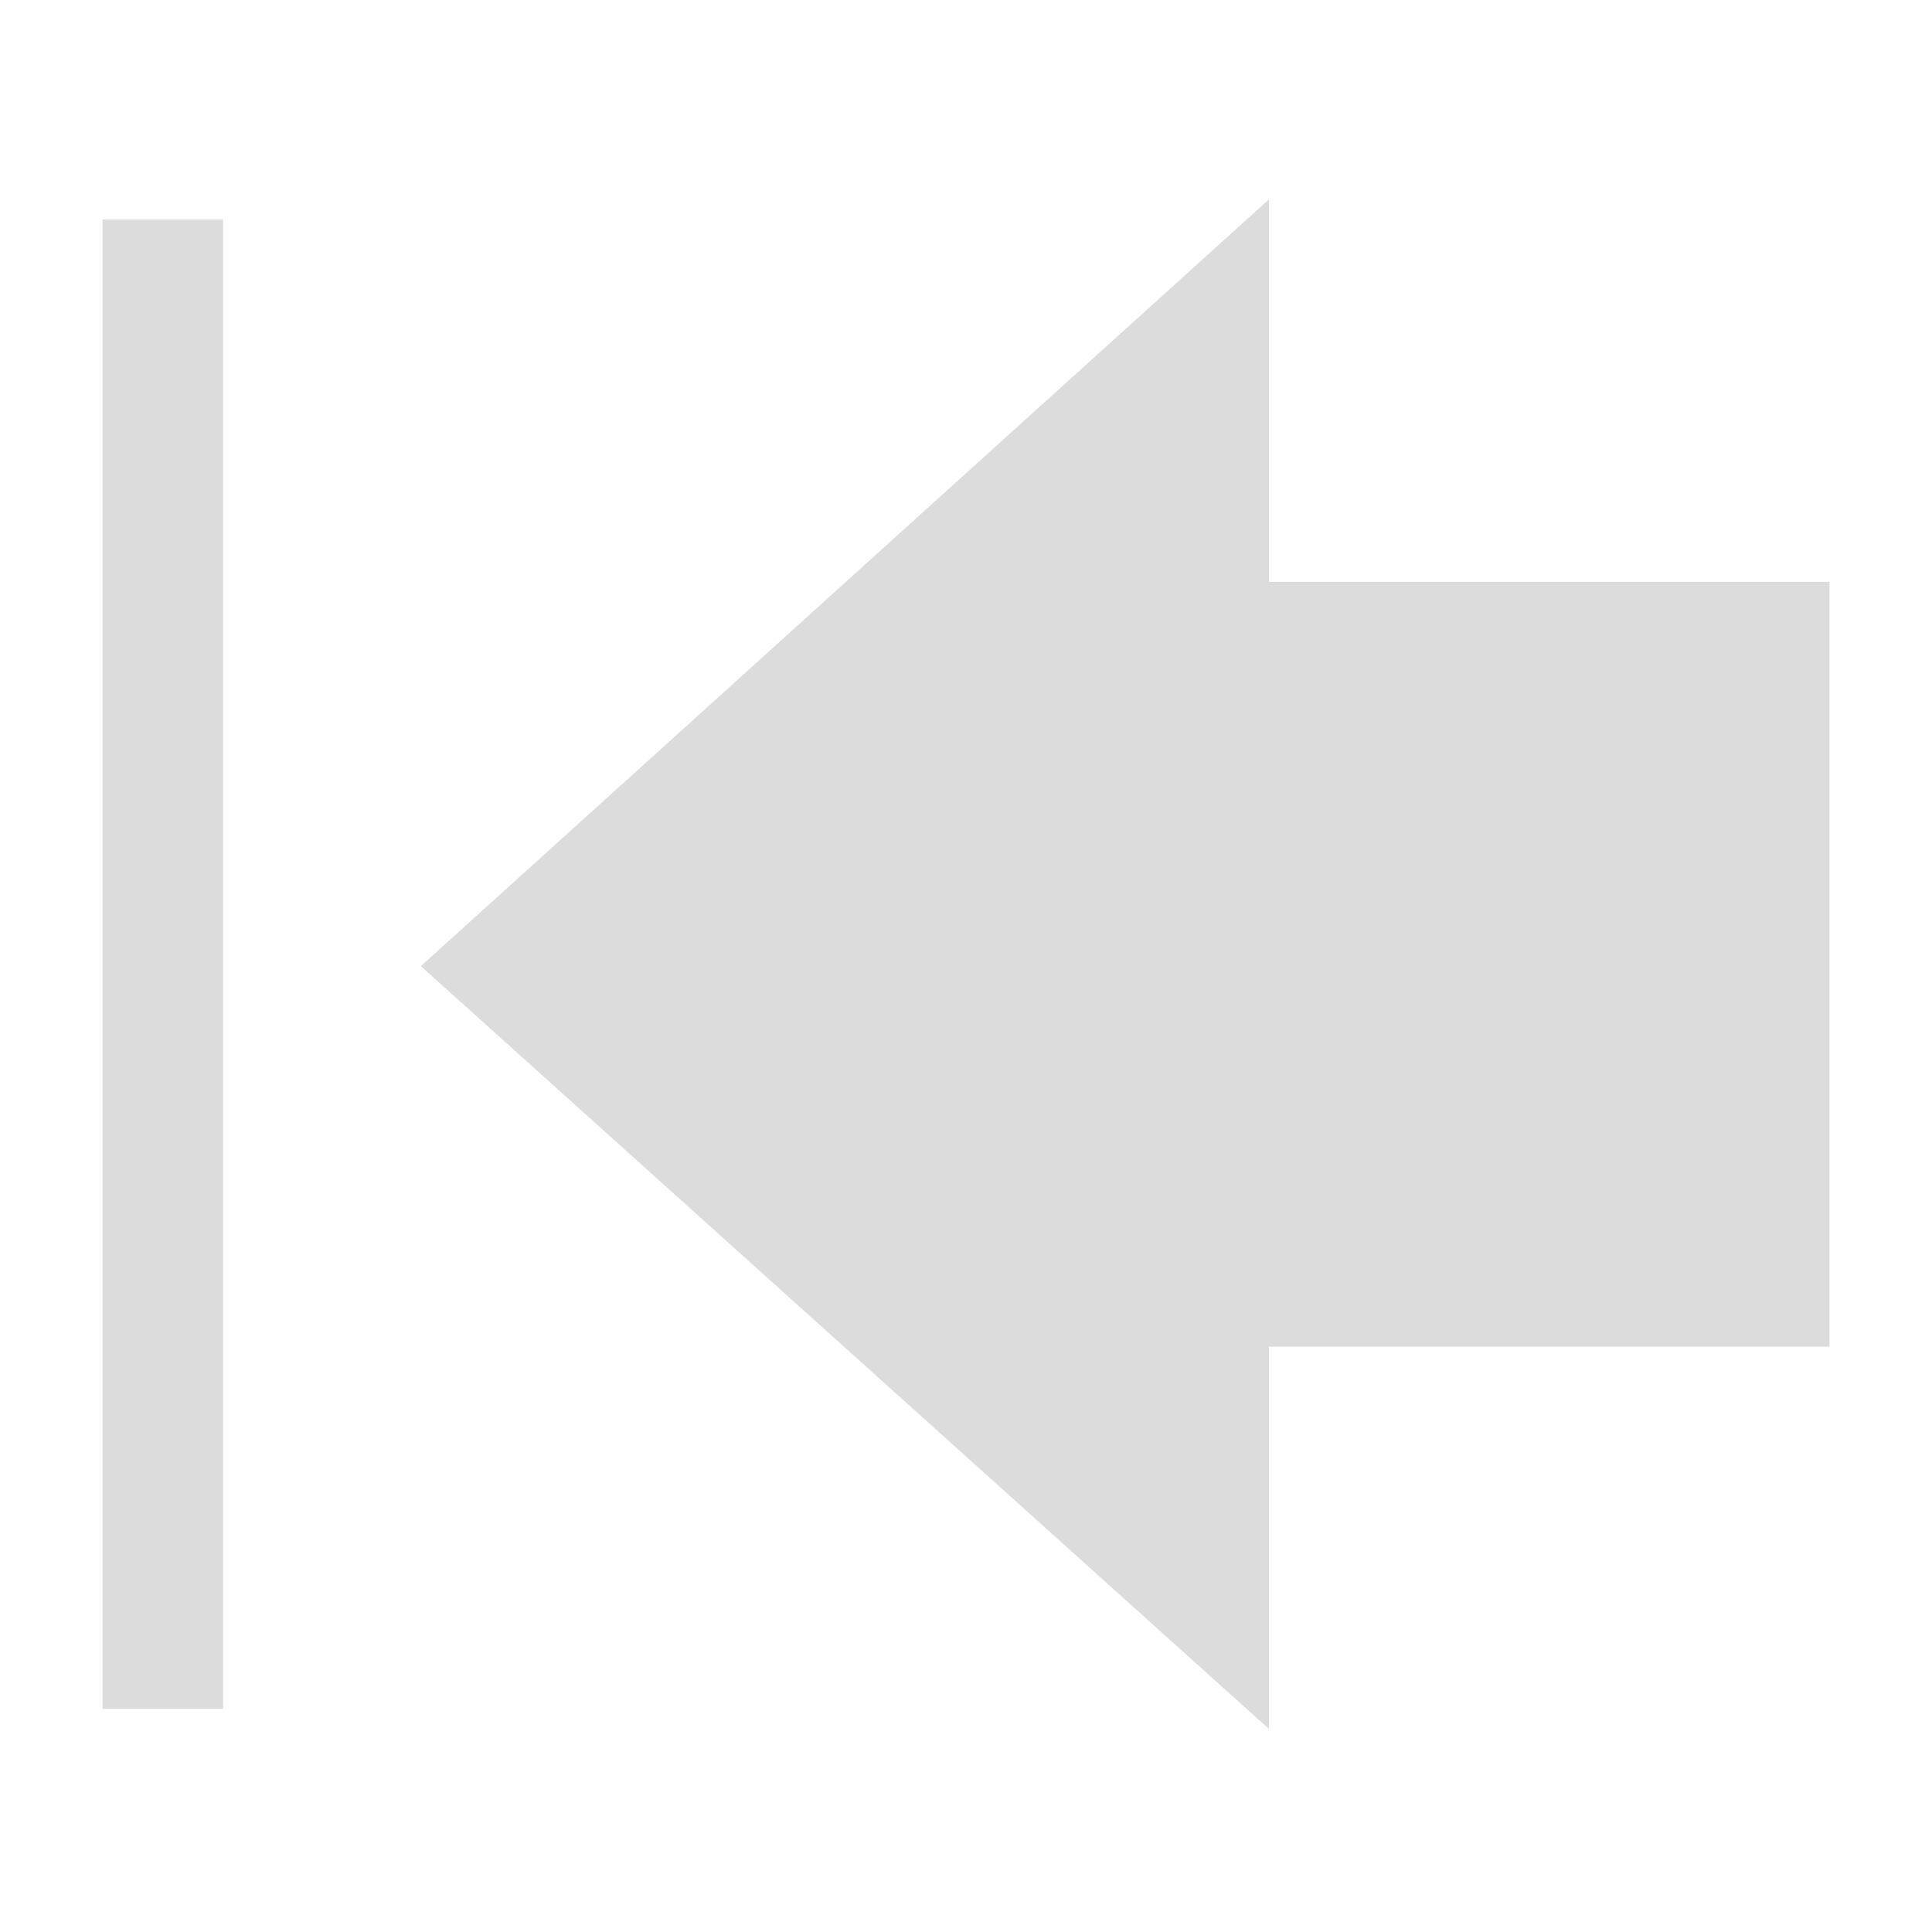 <svg width="64" xmlns="http://www.w3.org/2000/svg" height="64" viewBox="0 0 64 64" xmlns:xlink="http://www.w3.org/1999/xlink">
<g style="fill:#dcdcdc">
<path d="M 42.035 6.605 L 13.941 32.004 L 42.035 57.273 L 42.035 44.609 L 60.605 44.609 L 60.605 19.273 L 42.035 19.273 Z "/>
<path d="M 3.395 7.273 L 3.395 56.605 L 7.391 56.605 L 7.391 7.273 Z "/>
</g>
</svg>
